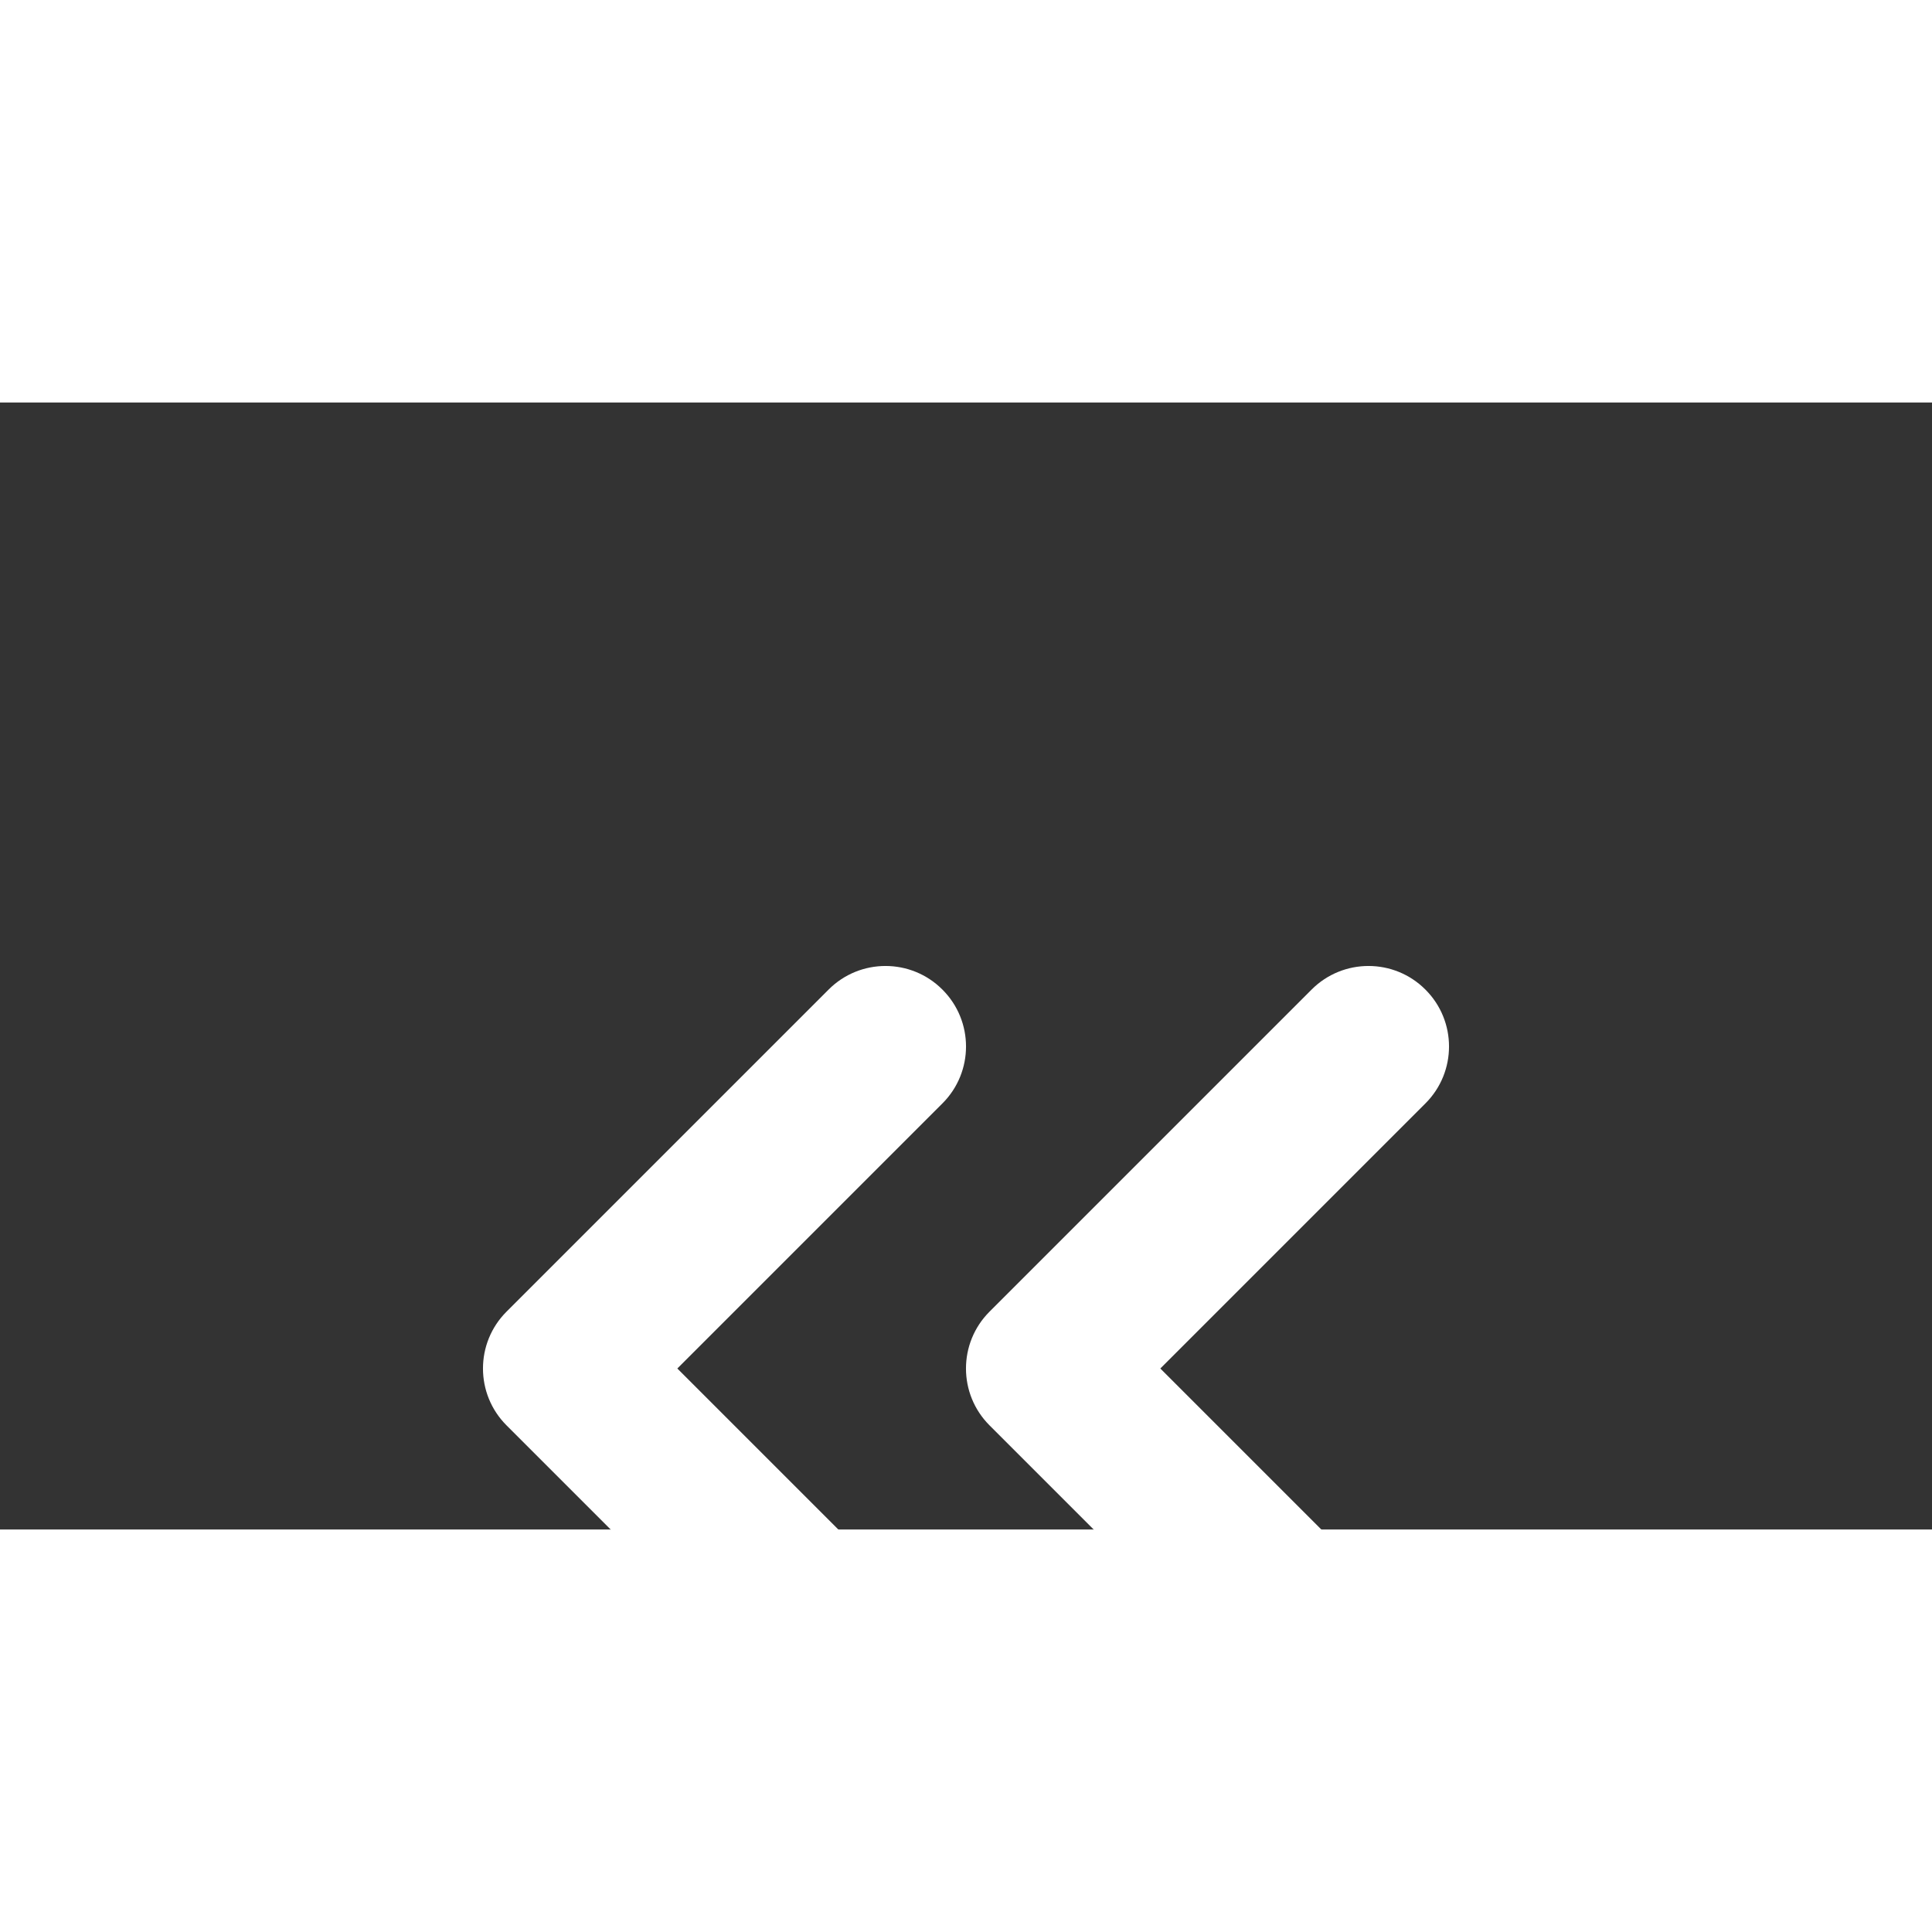 <svg width="24" height="24" viewBox="0 0 24 14" xmlns="http://www.w3.org/2000/svg">
<rect x="0" y="0" width="24" height="14" fill="#333333" stroke="none"/>
<path d="M16.293 16.707C16.683 17.098 17.317 17.098 17.707 16.707C18.098 16.317 18.098 15.683 17.707 15.293L16.293 16.707ZM13 12L12.293 11.293C11.902 11.683 11.902 12.317 12.293 12.707L13 12ZM17.707 8.707C18.098 8.317 18.098 7.683 17.707 7.293C17.317 6.902 16.683 6.902 16.293 7.293L17.707 8.707ZM17.707 15.293L13.707 11.293L12.293 12.707L16.293 16.707L17.707 15.293ZM13.707 12.707L17.707 8.707L16.293 7.293L12.293 11.293L13.707 12.707Z" fill="white"/>
<path d="M10.293 16.707C10.683 17.098 11.317 17.098 11.707 16.707C12.098 16.317 12.098 15.683 11.707 15.293L10.293 16.707ZM7 12L6.293 11.293C5.902 11.683 5.902 12.317 6.293 12.707L7 12ZM11.707 8.707C12.098 8.317 12.098 7.683 11.707 7.293C11.317 6.902 10.683 6.902 10.293 7.293L11.707 8.707ZM11.707 15.293L7.707 11.293L6.293 12.707L10.293 16.707L11.707 15.293ZM7.707 12.707L11.707 8.707L10.293 7.293L6.293 11.293L7.707 12.707Z" fill="white"/>
</svg>
